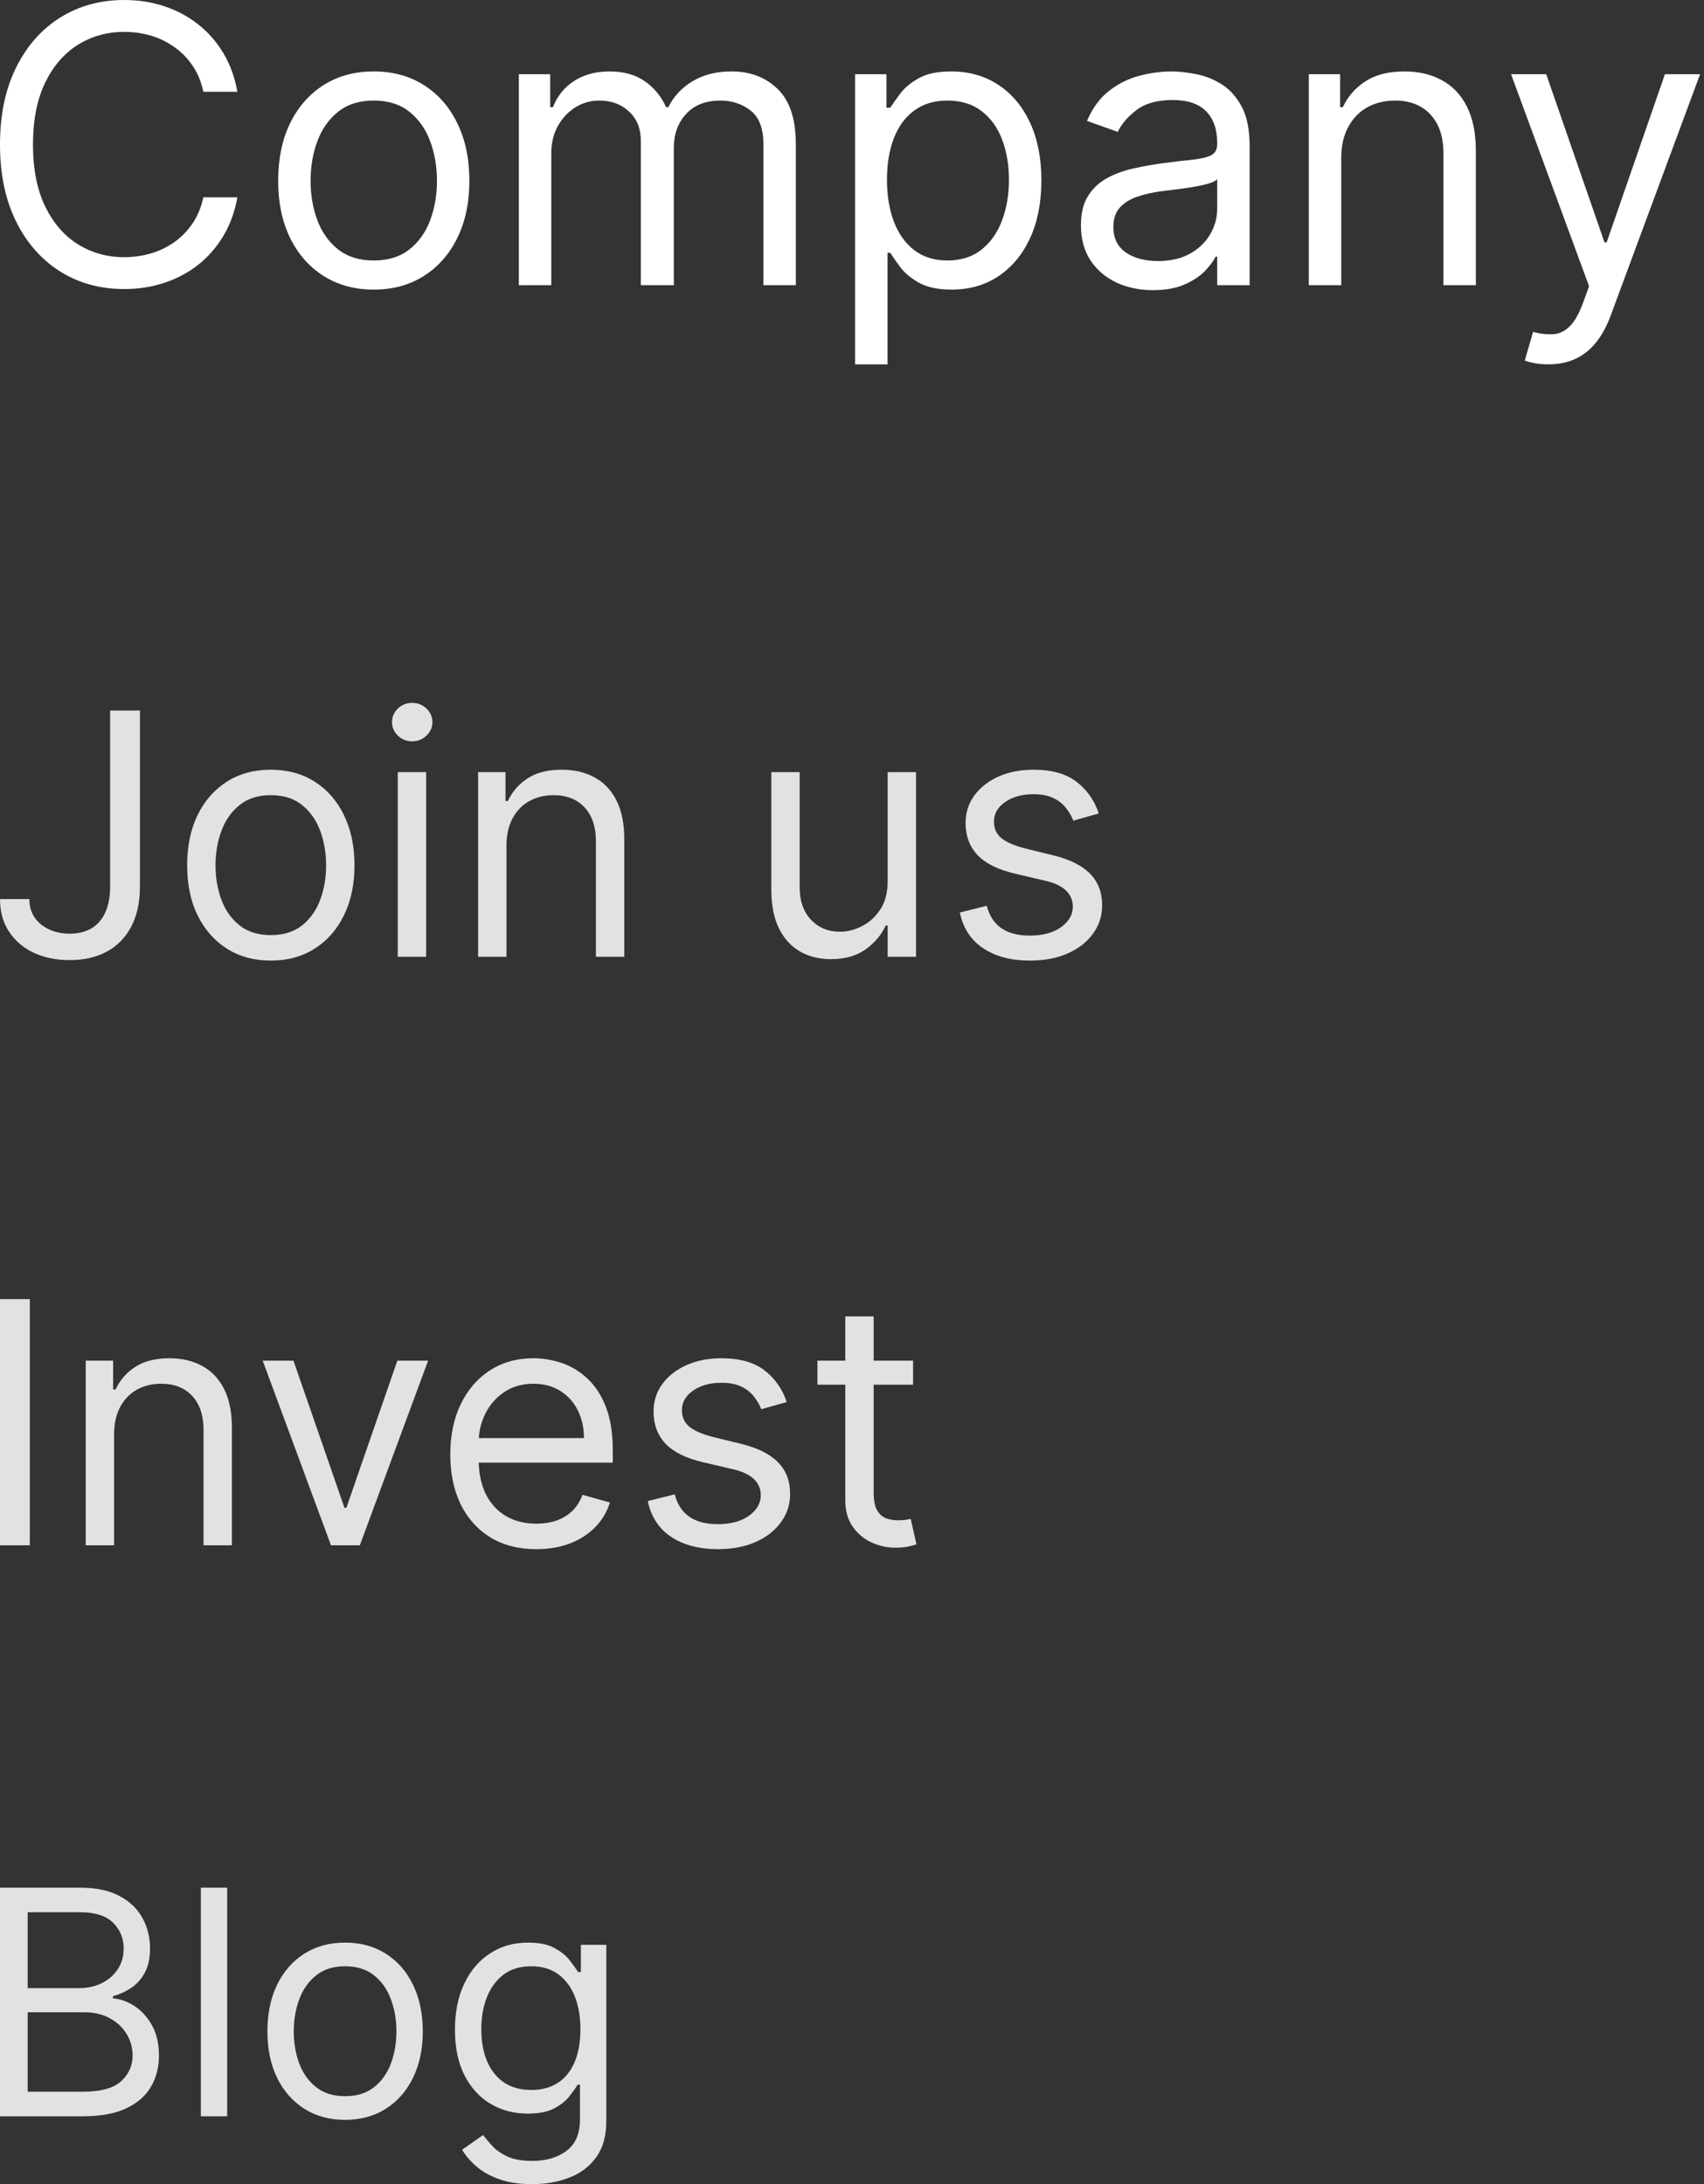 <svg width="71" height="91" viewBox="0 0 71 91" fill="none" xmlns="http://www.w3.org/2000/svg">
<rect x="0" y="0" width="71" height="91" fill="#333333" stroke="none"/>
<path d="M9.891 3.824H8.472C8.388 3.415 8.241 3.057 8.031 2.748C7.825 2.438 7.573 2.179 7.275 1.969C6.981 1.755 6.655 1.595 6.296 1.488C5.938 1.381 5.564 1.328 5.174 1.328C4.465 1.328 3.822 1.507 3.245 1.866C2.673 2.225 2.217 2.753 1.877 3.452C1.542 4.15 1.374 5.007 1.374 6.022C1.374 7.037 1.542 7.893 1.877 8.592C2.217 9.29 2.673 9.819 3.245 10.177C3.822 10.536 4.465 10.715 5.174 10.715C5.564 10.715 5.938 10.662 6.296 10.555C6.655 10.448 6.981 10.29 7.275 10.08C7.573 9.866 7.825 9.605 8.031 9.296C8.241 8.983 8.388 8.624 8.472 8.22H9.891C9.784 8.819 9.59 9.355 9.307 9.828C9.025 10.301 8.674 10.704 8.254 11.036C7.834 11.364 7.363 11.614 6.84 11.786C6.321 11.957 5.766 12.043 5.174 12.043C4.175 12.043 3.286 11.799 2.507 11.311C1.729 10.822 1.116 10.128 0.67 9.227C0.223 8.326 0 7.258 0 6.022C0 4.785 0.223 3.717 0.67 2.816C1.116 1.916 1.729 1.221 2.507 0.733C3.286 0.244 4.175 0 5.174 0C5.766 0 6.321 0.086 6.84 0.258C7.363 0.429 7.834 0.681 8.254 1.013C8.674 1.341 9.025 1.742 9.307 2.215C9.59 2.685 9.784 3.221 9.891 3.824Z" fill="white"/>
<path d="M15.573 12.066C14.78 12.066 14.083 11.877 13.484 11.499C12.889 11.122 12.423 10.593 12.088 9.914C11.756 9.235 11.59 8.441 11.59 7.533C11.59 6.617 11.756 5.817 12.088 5.134C12.423 4.451 12.889 3.921 13.484 3.543C14.083 3.165 14.78 2.976 15.573 2.976C16.367 2.976 17.062 3.165 17.657 3.543C18.256 3.921 18.722 4.451 19.054 5.134C19.39 5.817 19.557 6.617 19.557 7.533C19.557 8.441 19.39 9.235 19.054 9.914C18.722 10.593 18.256 11.122 17.657 11.499C17.062 11.877 16.367 12.066 15.573 12.066ZM15.573 10.853C16.177 10.853 16.672 10.698 17.062 10.389C17.451 10.08 17.739 9.674 17.926 9.17C18.113 8.666 18.207 8.12 18.207 7.533C18.207 6.945 18.113 6.398 17.926 5.89C17.739 5.382 17.451 4.972 17.062 4.659C16.672 4.346 16.177 4.19 15.573 4.19C14.971 4.19 14.475 4.346 14.085 4.659C13.696 4.972 13.408 5.382 13.221 5.89C13.034 6.398 12.941 6.945 12.941 7.533C12.941 8.12 13.034 8.666 13.221 9.17C13.408 9.674 13.696 10.08 14.085 10.389C14.475 10.698 14.971 10.853 15.573 10.853Z" fill="white"/>
<path d="M21.619 11.883V3.091H22.925V4.465H23.039C23.222 3.995 23.518 3.631 23.926 3.371C24.335 3.108 24.825 2.976 25.397 2.976C25.977 2.976 26.46 3.108 26.846 3.371C27.235 3.631 27.538 3.995 27.756 4.465H27.847C28.072 4.011 28.41 3.65 28.86 3.383C29.311 3.112 29.851 2.976 30.48 2.976C31.266 2.976 31.909 3.223 32.409 3.715C32.909 4.203 33.159 4.965 33.159 5.999V11.883H31.808V5.999C31.808 5.35 31.631 4.886 31.276 4.608C30.921 4.329 30.503 4.19 30.022 4.19C29.404 4.19 28.925 4.377 28.586 4.751C28.246 5.121 28.076 5.59 28.076 6.159V11.883H26.702V5.861C26.702 5.361 26.54 4.959 26.216 4.654C25.892 4.345 25.474 4.19 24.962 4.19C24.611 4.19 24.283 4.283 23.978 4.47C23.676 4.657 23.432 4.917 23.245 5.249C23.062 5.577 22.97 5.957 22.97 6.388V11.883H21.619Z" fill="white"/>
<path d="M35.629 15.18V3.091H36.934V4.488H37.094C37.194 4.335 37.331 4.14 37.506 3.904C37.686 3.663 37.941 3.45 38.273 3.263C38.609 3.072 39.063 2.976 39.636 2.976C40.376 2.976 41.029 3.162 41.593 3.532C42.158 3.902 42.599 4.427 42.916 5.106C43.232 5.785 43.391 6.586 43.391 7.51C43.391 8.441 43.232 9.248 42.916 9.931C42.599 10.61 42.16 11.137 41.599 11.511C41.038 11.881 40.391 12.066 39.659 12.066C39.094 12.066 38.642 11.973 38.302 11.786C37.962 11.595 37.701 11.379 37.518 11.139C37.335 10.895 37.194 10.692 37.094 10.532H36.98V15.18H35.629ZM36.957 7.487C36.957 8.151 37.054 8.737 37.249 9.244C37.444 9.748 37.728 10.143 38.102 10.429C38.476 10.711 38.934 10.853 39.475 10.853C40.04 10.853 40.511 10.704 40.889 10.406C41.271 10.105 41.557 9.7 41.748 9.193C41.943 8.681 42.04 8.113 42.04 7.487C42.04 6.869 41.944 6.312 41.754 5.816C41.567 5.316 41.282 4.921 40.901 4.631C40.523 4.337 40.048 4.19 39.475 4.19C38.926 4.19 38.464 4.329 38.09 4.608C37.716 4.883 37.434 5.268 37.243 5.764C37.052 6.256 36.957 6.831 36.957 7.487Z" fill="white"/>
<path d="M48.039 12.089C47.481 12.089 46.976 11.984 46.522 11.774C46.068 11.56 45.707 11.253 45.44 10.853C45.173 10.448 45.039 9.96 45.039 9.387C45.039 8.884 45.138 8.475 45.337 8.162C45.535 7.846 45.8 7.598 46.133 7.418C46.465 7.239 46.831 7.105 47.231 7.018C47.636 6.926 48.042 6.854 48.451 6.8C48.985 6.731 49.418 6.68 49.75 6.646C50.086 6.607 50.33 6.544 50.483 6.457C50.639 6.369 50.717 6.216 50.717 5.999V5.953C50.717 5.388 50.563 4.949 50.254 4.636C49.949 4.324 49.485 4.167 48.863 4.167C48.218 4.167 47.712 4.308 47.346 4.591C46.98 4.873 46.722 5.174 46.573 5.495L45.291 5.037C45.52 4.503 45.825 4.087 46.207 3.789C46.592 3.488 47.012 3.278 47.466 3.16C47.924 3.038 48.374 2.976 48.817 2.976C49.099 2.976 49.424 3.011 49.79 3.08C50.16 3.144 50.517 3.28 50.861 3.486C51.208 3.692 51.496 4.003 51.725 4.419C51.954 4.835 52.068 5.392 52.068 6.09V11.883H50.717V10.692H50.649C50.557 10.883 50.404 11.087 50.191 11.305C49.977 11.522 49.693 11.707 49.338 11.86C48.983 12.013 48.55 12.089 48.039 12.089ZM48.245 10.876C48.779 10.876 49.229 10.771 49.596 10.561C49.966 10.351 50.244 10.08 50.431 9.748C50.622 9.416 50.717 9.067 50.717 8.7V7.464C50.66 7.533 50.534 7.596 50.34 7.653C50.149 7.706 49.928 7.754 49.676 7.796C49.428 7.834 49.185 7.869 48.949 7.899C48.716 7.926 48.527 7.949 48.382 7.968C48.031 8.014 47.703 8.088 47.398 8.191C47.096 8.29 46.852 8.441 46.665 8.643C46.482 8.842 46.39 9.113 46.39 9.456C46.39 9.925 46.564 10.28 46.911 10.521C47.262 10.757 47.707 10.876 48.245 10.876Z" fill="white"/>
<path d="M55.885 6.594V11.883H54.534V3.091H55.839V4.465H55.953C56.16 4.018 56.472 3.66 56.892 3.389C57.312 3.114 57.854 2.976 58.518 2.976C59.113 2.976 59.634 3.099 60.08 3.343C60.527 3.583 60.874 3.95 61.122 4.442C61.37 4.93 61.494 5.548 61.494 6.296V11.883H60.143V6.388C60.143 5.697 59.964 5.159 59.605 4.774C59.247 4.385 58.754 4.19 58.129 4.19C57.697 4.19 57.312 4.283 56.972 4.47C56.636 4.657 56.371 4.93 56.177 5.289C55.982 5.648 55.885 6.083 55.885 6.594Z" fill="white"/>
<path d="M64.518 15.18C64.289 15.18 64.085 15.161 63.906 15.123C63.726 15.088 63.602 15.054 63.533 15.02L63.877 13.829C64.205 13.913 64.495 13.944 64.747 13.921C64.999 13.898 65.222 13.785 65.417 13.583C65.615 13.385 65.796 13.062 65.96 12.616L66.212 11.929L62.961 3.091H64.426L66.853 10.097H66.945L69.372 3.091H70.837L67.105 13.165C66.937 13.619 66.729 13.995 66.481 14.293C66.233 14.594 65.945 14.818 65.617 14.963C65.293 15.107 64.926 15.18 64.518 15.18Z" fill="white"/>
<path d="M4.588 29.605H5.83V36.937C5.83 37.591 5.71 38.147 5.469 38.605C5.229 39.062 4.89 39.41 4.453 39.647C4.015 39.884 3.499 40.002 2.905 40.002C2.344 40.002 1.845 39.9 1.407 39.697C0.97 39.49 0.626 39.196 0.376 38.815C0.125 38.434 0 37.982 0 37.458H1.222C1.222 37.748 1.294 38.002 1.437 38.219C1.584 38.433 1.785 38.6 2.038 38.72C2.292 38.84 2.581 38.9 2.905 38.9C3.262 38.9 3.566 38.825 3.816 38.675C4.067 38.525 4.257 38.304 4.387 38.014C4.521 37.72 4.588 37.361 4.588 36.937V29.605Z" fill="#E2E2E2"/>
<path d="M11.284 40.022C10.59 40.022 9.98 39.857 9.456 39.526C8.935 39.196 8.528 38.733 8.234 38.139C7.943 37.545 7.798 36.85 7.798 36.056C7.798 35.254 7.943 34.555 8.234 33.957C8.528 33.359 8.935 32.895 9.456 32.565C9.98 32.234 10.59 32.069 11.284 32.069C11.979 32.069 12.586 32.234 13.107 32.565C13.631 32.895 14.039 33.359 14.329 33.957C14.623 34.555 14.77 35.254 14.77 36.056C14.77 36.85 14.623 37.545 14.329 38.139C14.039 38.733 13.631 39.196 13.107 39.526C12.586 39.857 11.979 40.022 11.284 40.022ZM11.284 38.96C11.812 38.96 12.246 38.825 12.586 38.555C12.927 38.284 13.179 37.929 13.343 37.488C13.506 37.047 13.588 36.57 13.588 36.056C13.588 35.541 13.506 35.062 13.343 34.618C13.179 34.174 12.927 33.815 12.586 33.541C12.246 33.267 11.812 33.13 11.284 33.13C10.757 33.13 10.322 33.267 9.982 33.541C9.641 33.815 9.389 34.174 9.226 34.618C9.062 35.062 8.98 35.541 8.98 36.056C8.98 36.57 9.062 37.047 9.226 37.488C9.389 37.929 9.641 38.284 9.982 38.555C10.322 38.825 10.757 38.96 11.284 38.96Z" fill="#E2E2E2"/>
<path d="M16.574 39.862V32.169H17.756V39.862H16.574ZM17.175 30.887C16.945 30.887 16.746 30.808 16.579 30.651C16.416 30.494 16.334 30.306 16.334 30.085C16.334 29.865 16.416 29.676 16.579 29.519C16.746 29.362 16.945 29.284 17.175 29.284C17.406 29.284 17.603 29.362 17.766 29.519C17.933 29.676 18.017 29.865 18.017 30.085C18.017 30.306 17.933 30.494 17.766 30.651C17.603 30.808 17.406 30.887 17.175 30.887Z" fill="#E2E2E2"/>
<path d="M21.103 35.234V39.862H19.921V32.169H21.063V33.371H21.163C21.344 32.98 21.617 32.666 21.985 32.429C22.352 32.189 22.826 32.069 23.407 32.069C23.928 32.069 24.384 32.175 24.774 32.389C25.165 32.6 25.469 32.92 25.686 33.351C25.903 33.778 26.012 34.319 26.012 34.974V39.862H24.83V35.054C24.83 34.449 24.673 33.979 24.359 33.641C24.045 33.301 23.614 33.13 23.067 33.13C22.689 33.13 22.352 33.212 22.055 33.376C21.761 33.539 21.529 33.778 21.359 34.092C21.188 34.406 21.103 34.787 21.103 35.234Z" fill="#E2E2E2"/>
<path d="M36.986 36.717V32.169H38.168V39.862H36.986V38.56H36.906C36.726 38.95 36.446 39.283 36.065 39.556C35.684 39.827 35.203 39.962 34.622 39.962C34.142 39.962 33.714 39.857 33.34 39.647C32.966 39.433 32.672 39.112 32.459 38.685C32.245 38.254 32.138 37.712 32.138 37.057V32.169H33.32V36.977C33.32 37.538 33.477 37.985 33.791 38.319C34.108 38.653 34.512 38.82 35.003 38.82C35.297 38.82 35.596 38.745 35.9 38.595C36.207 38.444 36.464 38.214 36.671 37.904C36.881 37.593 36.986 37.197 36.986 36.717Z" fill="#E2E2E2"/>
<path d="M45.783 33.892L44.721 34.192C44.654 34.015 44.556 33.843 44.425 33.676C44.298 33.506 44.125 33.366 43.904 33.256C43.684 33.145 43.402 33.09 43.058 33.09C42.587 33.09 42.195 33.199 41.881 33.416C41.571 33.63 41.415 33.902 41.415 34.232C41.415 34.526 41.522 34.758 41.736 34.928C41.949 35.099 42.283 35.241 42.737 35.354L43.879 35.635C44.567 35.802 45.08 36.057 45.417 36.401C45.754 36.742 45.923 37.181 45.923 37.718C45.923 38.159 45.796 38.553 45.542 38.9C45.292 39.248 44.941 39.521 44.49 39.722C44.04 39.922 43.515 40.022 42.918 40.022C42.133 40.022 41.484 39.852 40.969 39.511C40.455 39.171 40.13 38.673 39.993 38.019L41.115 37.738C41.221 38.152 41.423 38.463 41.721 38.67C42.021 38.877 42.414 38.98 42.898 38.98C43.449 38.98 43.886 38.864 44.21 38.63C44.537 38.393 44.701 38.109 44.701 37.778C44.701 37.511 44.607 37.288 44.42 37.107C44.233 36.924 43.946 36.787 43.559 36.697L42.277 36.396C41.572 36.229 41.055 35.97 40.724 35.62C40.397 35.266 40.233 34.823 40.233 34.292C40.233 33.858 40.355 33.474 40.599 33.141C40.846 32.807 41.181 32.544 41.605 32.354C42.033 32.164 42.517 32.069 43.058 32.069C43.819 32.069 44.417 32.236 44.851 32.569C45.288 32.903 45.599 33.344 45.783 33.892Z" fill="#E2E2E2"/>
<path d="M1.242 54.126V64.383H0V54.126H1.242Z" fill="#E2E2E2"/>
<path d="M4.754 59.756V64.383H3.572V56.69H4.714V57.892H4.814C4.995 57.502 5.269 57.188 5.636 56.951C6.003 56.71 6.477 56.59 7.058 56.59C7.579 56.59 8.035 56.697 8.426 56.911C8.816 57.121 9.12 57.442 9.337 57.872C9.554 58.3 9.663 58.841 9.663 59.495V64.383H8.481V59.575C8.481 58.971 8.324 58.5 8.01 58.163C7.696 57.822 7.265 57.652 6.718 57.652C6.34 57.652 6.003 57.734 5.706 57.897C5.412 58.061 5.18 58.3 5.01 58.614C4.839 58.928 4.754 59.308 4.754 59.756Z" fill="#E2E2E2"/>
<path d="M17.838 56.69L14.993 64.383H13.791L10.946 56.69H12.228L14.352 62.821H14.432L16.556 56.69H17.838Z" fill="#E2E2E2"/>
<path d="M22.348 64.544C21.607 64.544 20.967 64.38 20.43 64.053C19.895 63.722 19.483 63.261 19.192 62.67C18.905 62.076 18.762 61.385 18.762 60.597C18.762 59.809 18.905 59.114 19.192 58.514C19.483 57.909 19.887 57.438 20.405 57.101C20.925 56.761 21.533 56.59 22.228 56.59C22.628 56.59 23.024 56.657 23.415 56.791C23.805 56.924 24.161 57.141 24.482 57.442C24.802 57.739 25.058 58.133 25.248 58.624C25.438 59.114 25.533 59.719 25.533 60.437V60.938H19.603V59.916H24.331C24.331 59.482 24.244 59.094 24.071 58.754C23.901 58.413 23.657 58.145 23.34 57.947C23.026 57.751 22.655 57.652 22.228 57.652C21.757 57.652 21.349 57.769 21.006 58.003C20.665 58.233 20.403 58.533 20.219 58.904C20.036 59.275 19.944 59.672 19.944 60.096V60.777C19.944 61.358 20.044 61.851 20.244 62.255C20.448 62.656 20.73 62.961 21.091 63.171C21.451 63.378 21.87 63.482 22.348 63.482C22.658 63.482 22.939 63.438 23.189 63.352C23.443 63.261 23.662 63.128 23.845 62.951C24.029 62.771 24.171 62.547 24.271 62.28L25.413 62.6C25.293 62.988 25.091 63.328 24.807 63.622C24.523 63.913 24.173 64.14 23.755 64.303C23.338 64.464 22.869 64.544 22.348 64.544Z" fill="#E2E2E2"/>
<path d="M32.781 58.413L31.719 58.714C31.652 58.537 31.553 58.365 31.423 58.198C31.296 58.028 31.123 57.887 30.902 57.777C30.682 57.667 30.4 57.612 30.056 57.612C29.585 57.612 29.193 57.721 28.879 57.938C28.568 58.151 28.413 58.423 28.413 58.754C28.413 59.048 28.52 59.28 28.734 59.45C28.947 59.62 29.281 59.762 29.735 59.876L30.877 60.156C31.565 60.323 32.078 60.579 32.415 60.923C32.752 61.263 32.921 61.702 32.921 62.24C32.921 62.681 32.794 63.075 32.54 63.422C32.29 63.769 31.939 64.043 31.488 64.243C31.038 64.444 30.513 64.544 29.916 64.544C29.131 64.544 28.482 64.373 27.967 64.033C27.453 63.692 27.128 63.195 26.991 62.54L28.113 62.26C28.22 62.674 28.422 62.984 28.719 63.191C29.019 63.398 29.412 63.502 29.896 63.502C30.447 63.502 30.884 63.385 31.208 63.151C31.535 62.914 31.699 62.63 31.699 62.3C31.699 62.033 31.605 61.809 31.418 61.629C31.231 61.445 30.944 61.308 30.557 61.218L29.275 60.918C28.57 60.751 28.052 60.492 27.722 60.141C27.395 59.787 27.231 59.345 27.231 58.814C27.231 58.38 27.353 57.996 27.597 57.662C27.844 57.328 28.179 57.066 28.604 56.876C29.031 56.685 29.515 56.59 30.056 56.59C30.817 56.59 31.415 56.757 31.849 57.091C32.286 57.425 32.597 57.866 32.781 58.413Z" fill="#E2E2E2"/>
<path d="M38.046 56.69V57.692H34.059V56.69H38.046ZM35.221 54.847H36.403V62.18C36.403 62.514 36.451 62.764 36.548 62.931C36.648 63.095 36.775 63.205 36.929 63.261C37.086 63.315 37.251 63.342 37.425 63.342C37.555 63.342 37.662 63.335 37.745 63.322C37.829 63.305 37.895 63.292 37.946 63.282L38.186 64.343C38.106 64.373 37.994 64.403 37.85 64.433C37.707 64.467 37.525 64.484 37.304 64.484C36.971 64.484 36.643 64.412 36.323 64.268C36.006 64.125 35.742 63.906 35.532 63.612C35.325 63.318 35.221 62.948 35.221 62.5V54.847Z" fill="#E2E2E2"/>
<path d="M0 88.172V78.647H3.33C3.993 78.647 4.541 78.762 4.972 78.992C5.403 79.218 5.724 79.523 5.934 79.908C6.145 80.289 6.251 80.713 6.251 81.177C6.251 81.587 6.178 81.925 6.032 82.191C5.889 82.458 5.7 82.669 5.465 82.824C5.232 82.979 4.979 83.094 4.707 83.168V83.261C4.998 83.28 5.291 83.382 5.586 83.568C5.88 83.754 6.127 84.021 6.325 84.368C6.523 84.715 6.623 85.14 6.623 85.642C6.623 86.12 6.514 86.549 6.297 86.93C6.08 87.312 5.737 87.614 5.269 87.837C4.801 88.061 4.192 88.172 3.442 88.172H0ZM1.153 87.149H3.442C4.195 87.149 4.73 87.003 5.046 86.712C5.365 86.417 5.525 86.061 5.525 85.642C5.525 85.32 5.443 85.022 5.279 84.749C5.114 84.473 4.88 84.253 4.576 84.089C4.272 83.921 3.913 83.838 3.497 83.838H1.153V87.149ZM1.153 82.833H3.293C3.64 82.833 3.953 82.765 4.232 82.629C4.514 82.492 4.738 82.3 4.902 82.052C5.069 81.804 5.153 81.512 5.153 81.177C5.153 80.759 5.007 80.404 4.716 80.112C4.424 79.818 3.962 79.671 3.33 79.671H1.153V82.833Z" fill="#E2E2E2"/>
<path d="M9.467 78.647V88.172H8.369V78.647H9.467Z" fill="#E2E2E2"/>
<path d="M14.379 88.321C13.734 88.321 13.168 88.168 12.681 87.861C12.198 87.554 11.819 87.124 11.547 86.572C11.277 86.02 11.142 85.376 11.142 84.638C11.142 83.894 11.277 83.244 11.547 82.689C11.819 82.134 12.198 81.703 12.681 81.396C13.168 81.089 13.734 80.936 14.379 80.936C15.024 80.936 15.588 81.089 16.072 81.396C16.559 81.703 16.937 82.134 17.207 82.689C17.479 83.244 17.616 83.894 17.616 84.638C17.616 85.376 17.479 86.02 17.207 86.572C16.937 87.124 16.559 87.554 16.072 87.861C15.588 88.168 15.024 88.321 14.379 88.321ZM14.379 87.335C14.869 87.335 15.272 87.21 15.588 86.958C15.904 86.707 16.139 86.377 16.29 85.968C16.442 85.558 16.518 85.115 16.518 84.638C16.518 84.16 16.442 83.715 16.29 83.303C16.139 82.891 15.904 82.557 15.588 82.303C15.272 82.049 14.869 81.922 14.379 81.922C13.889 81.922 13.486 82.049 13.17 82.303C12.854 82.557 12.619 82.891 12.467 83.303C12.316 83.715 12.24 84.16 12.24 84.638C12.24 85.115 12.316 85.558 12.467 85.968C12.619 86.377 12.854 86.707 13.17 86.958C13.486 87.21 13.889 87.335 14.379 87.335Z" fill="#E2E2E2"/>
<path d="M22.175 91C21.645 91 21.189 90.932 20.807 90.795C20.426 90.662 20.108 90.485 19.854 90.265C19.603 90.048 19.403 89.816 19.254 89.567L20.128 88.954C20.228 89.084 20.353 89.233 20.505 89.4C20.657 89.571 20.865 89.718 21.128 89.842C21.395 89.969 21.744 90.032 22.175 90.032C22.751 90.032 23.227 89.893 23.602 89.614C23.978 89.335 24.165 88.898 24.165 88.302V86.851H24.072C23.992 86.982 23.877 87.143 23.728 87.335C23.582 87.524 23.372 87.693 23.096 87.842C22.823 87.988 22.454 88.061 21.989 88.061C21.412 88.061 20.894 87.924 20.435 87.651C19.98 87.379 19.618 86.982 19.352 86.461C19.088 85.94 18.956 85.307 18.956 84.563C18.956 83.832 19.085 83.194 19.342 82.652C19.6 82.106 19.958 81.684 20.417 81.387C20.876 81.086 21.406 80.936 22.007 80.936C22.472 80.936 22.841 81.013 23.114 81.168C23.39 81.32 23.601 81.494 23.747 81.689C23.895 81.881 24.01 82.04 24.091 82.163H24.203V81.029H25.263V88.377C25.263 88.991 25.123 89.49 24.844 89.874C24.568 90.262 24.196 90.546 23.728 90.725C23.263 90.908 22.745 91 22.175 91ZM22.137 87.075C22.578 87.075 22.95 86.974 23.254 86.772C23.558 86.571 23.788 86.281 23.947 85.903C24.105 85.524 24.184 85.072 24.184 84.545C24.184 84.03 24.106 83.576 23.951 83.182C23.796 82.788 23.567 82.48 23.263 82.257C22.959 82.033 22.584 81.922 22.137 81.922C21.672 81.922 21.285 82.04 20.975 82.275C20.668 82.511 20.437 82.827 20.282 83.224C20.13 83.621 20.054 84.061 20.054 84.545C20.054 85.041 20.131 85.48 20.287 85.861C20.445 86.239 20.677 86.537 20.984 86.754C21.294 86.968 21.679 87.075 22.137 87.075Z" fill="#E2E2E2"/>
</svg>
